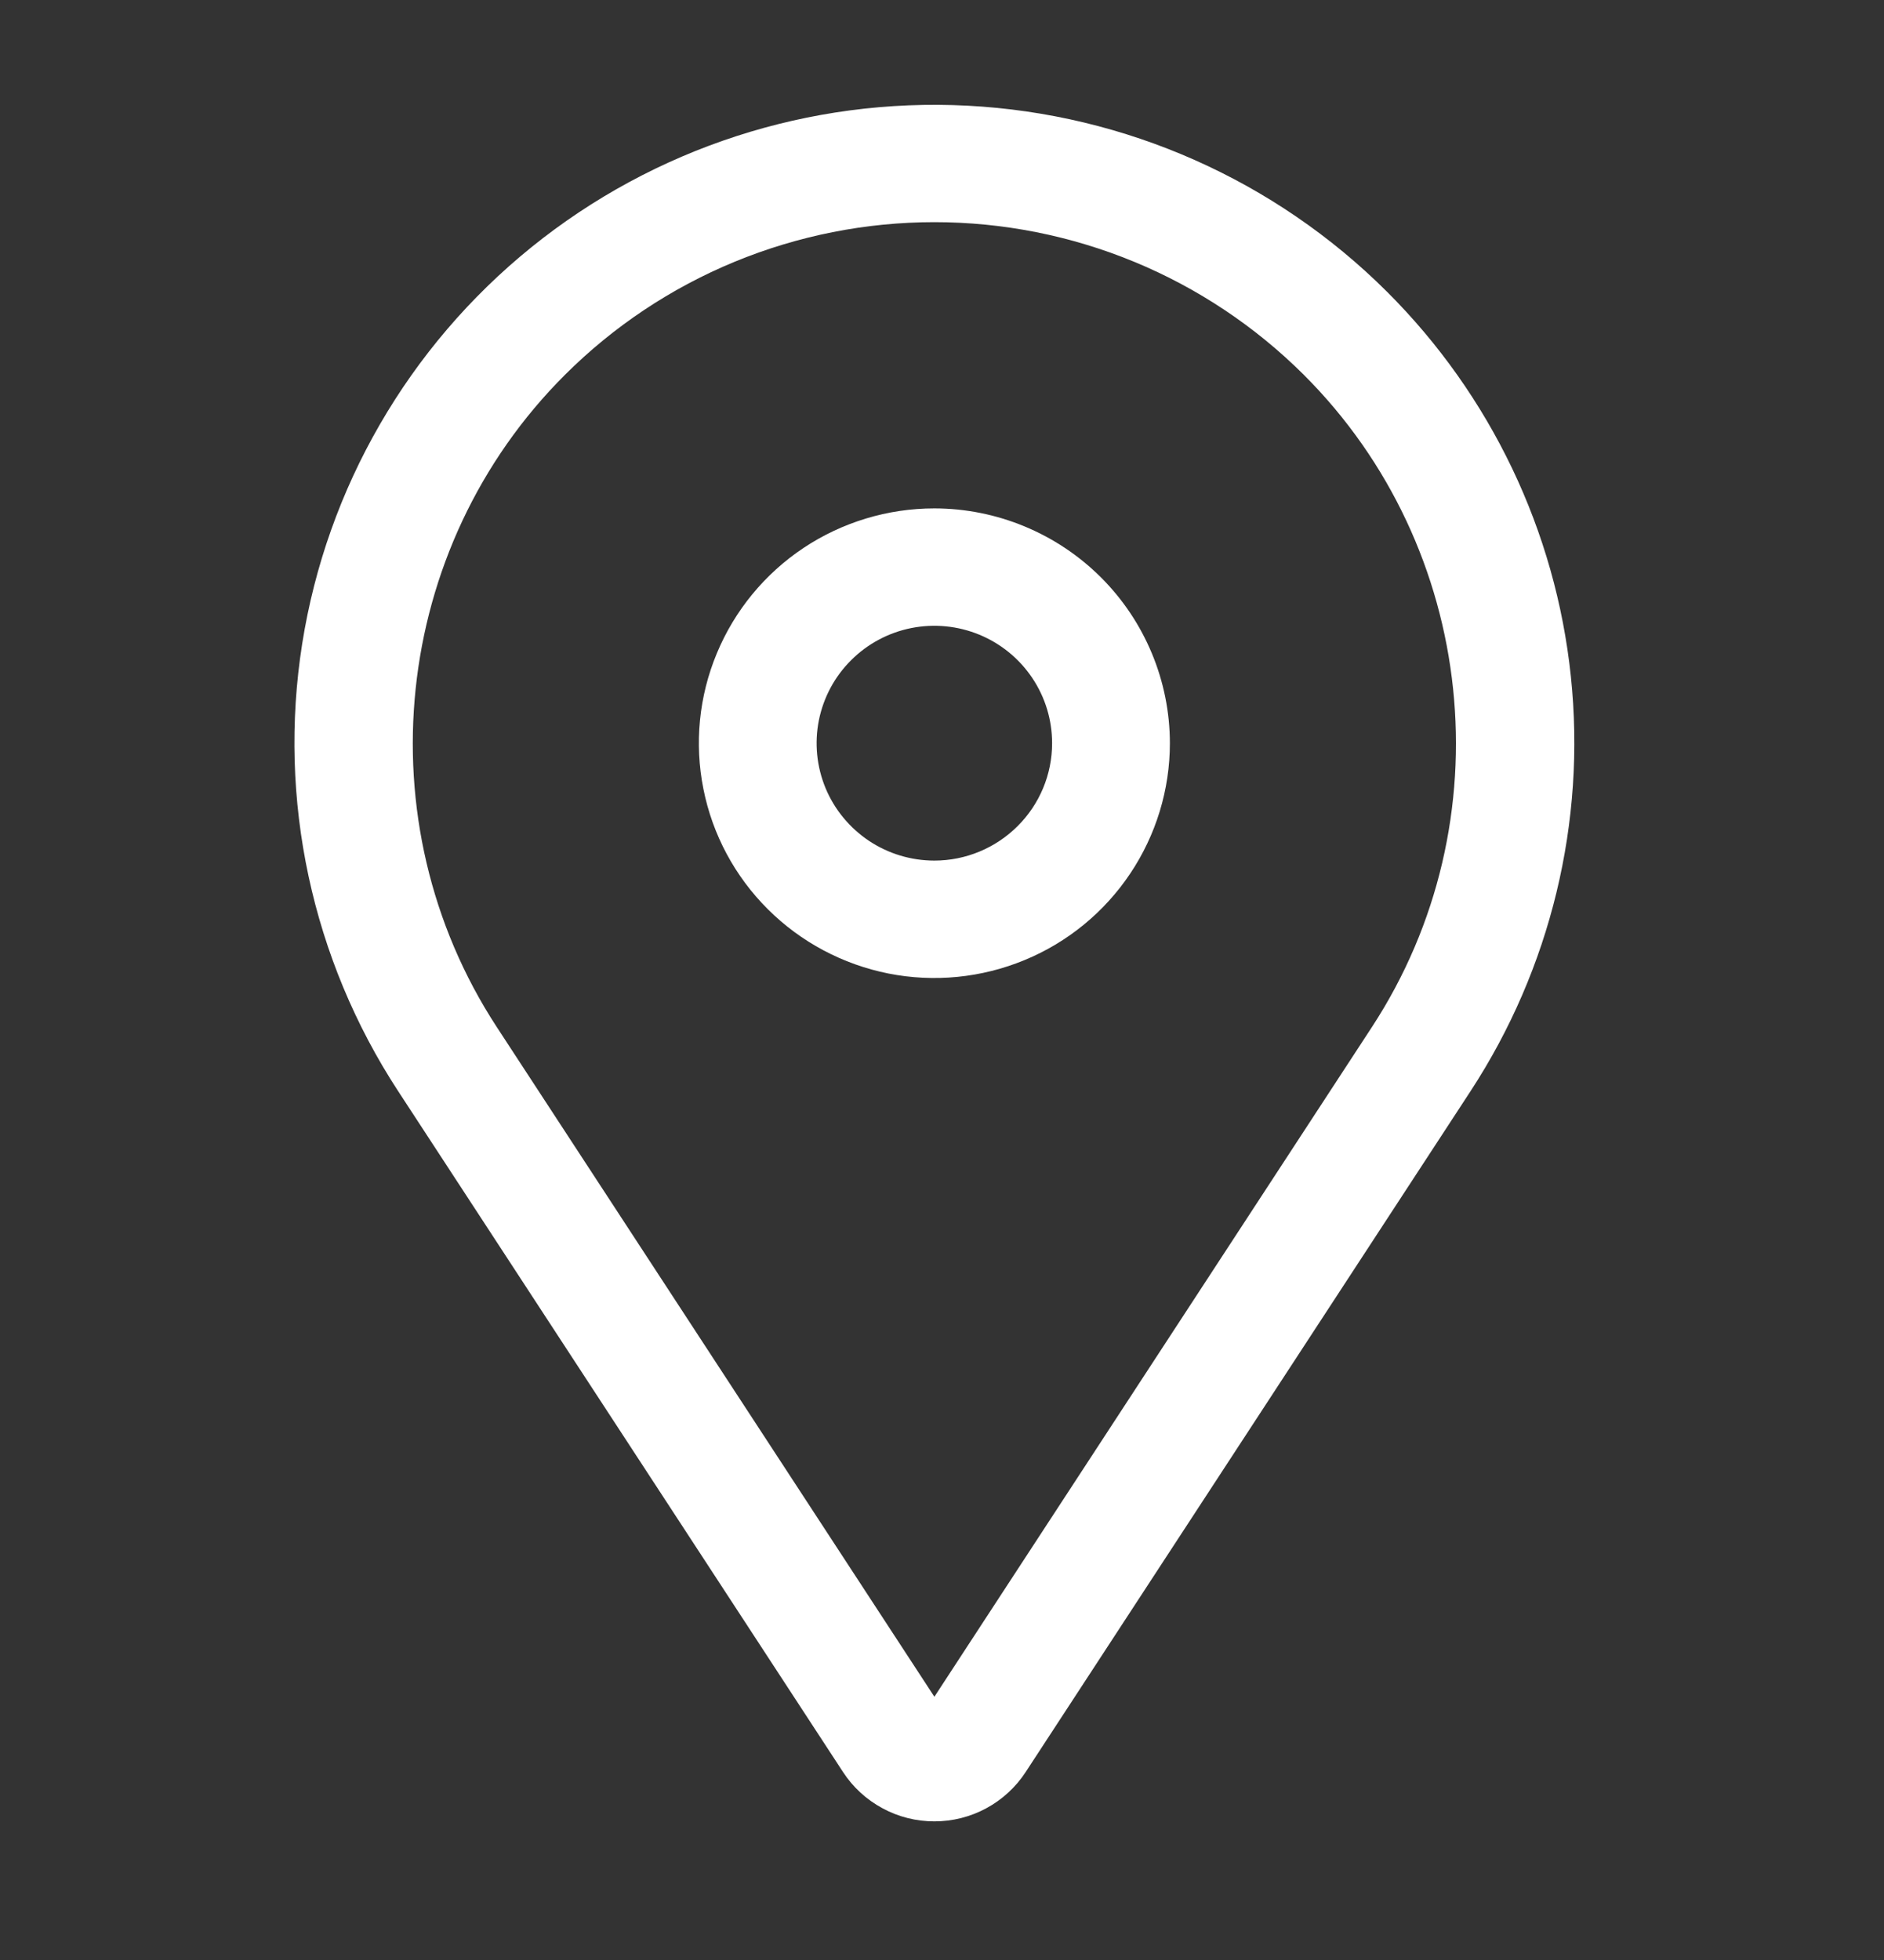 <svg width="25" height="26" viewBox="0 0 25 26" fill="none" xmlns="http://www.w3.org/2000/svg">
<rect x="0" y="0" width="25" height="26" fill="#333333" stroke="none"/>
<path d="M12.399 6.744C11.781 6.744 11.176 6.927 10.662 7.269C10.149 7.611 9.748 8.098 9.512 8.667C9.275 9.236 9.213 9.862 9.334 10.466C9.454 11.071 9.752 11.626 10.189 12.061C10.626 12.497 11.183 12.793 11.789 12.914C12.395 13.034 13.024 12.972 13.595 12.736C14.166 12.501 14.654 12.101 14.997 11.589C15.34 11.077 15.524 10.475 15.524 9.859C15.523 9.033 15.193 8.241 14.607 7.657C14.021 7.074 13.227 6.745 12.399 6.744ZM12.399 11.416C12.09 11.416 11.788 11.325 11.531 11.154C11.274 10.982 11.073 10.739 10.955 10.455C10.837 10.17 10.806 9.857 10.866 9.555C10.927 9.253 11.075 8.975 11.294 8.758C11.512 8.54 11.791 8.391 12.094 8.331C12.397 8.271 12.711 8.302 12.997 8.42C13.282 8.538 13.526 8.737 13.698 8.994C13.87 9.25 13.961 9.551 13.961 9.859C13.961 10.272 13.796 10.668 13.503 10.959C13.21 11.251 12.813 11.416 12.399 11.416Z" fill="white"/>
<path d="M18.404 3.869C16.919 2.39 14.937 1.511 12.84 1.402C10.744 1.293 8.681 1.963 7.05 3.281C5.42 4.599 4.337 6.472 4.01 8.539C3.684 10.606 4.137 12.72 5.283 14.474L11.187 23.507C11.318 23.708 11.498 23.873 11.71 23.987C11.921 24.102 12.158 24.161 12.399 24.161C12.639 24.161 12.876 24.102 13.088 23.987C13.299 23.873 13.479 23.708 13.61 23.507L19.514 14.474C20.577 12.847 21.047 10.906 20.845 8.975C20.643 7.044 19.781 5.242 18.404 3.869ZM18.205 13.624L12.399 22.508L6.592 13.624C4.815 10.904 5.196 7.265 7.499 4.97C8.142 4.329 8.906 3.82 9.747 3.473C10.588 3.126 11.489 2.947 12.399 2.947C13.309 2.947 14.21 3.126 15.051 3.473C15.891 3.82 16.655 4.329 17.299 4.97C19.601 7.265 19.983 10.904 18.205 13.624Z" fill="white"/>
</svg>
